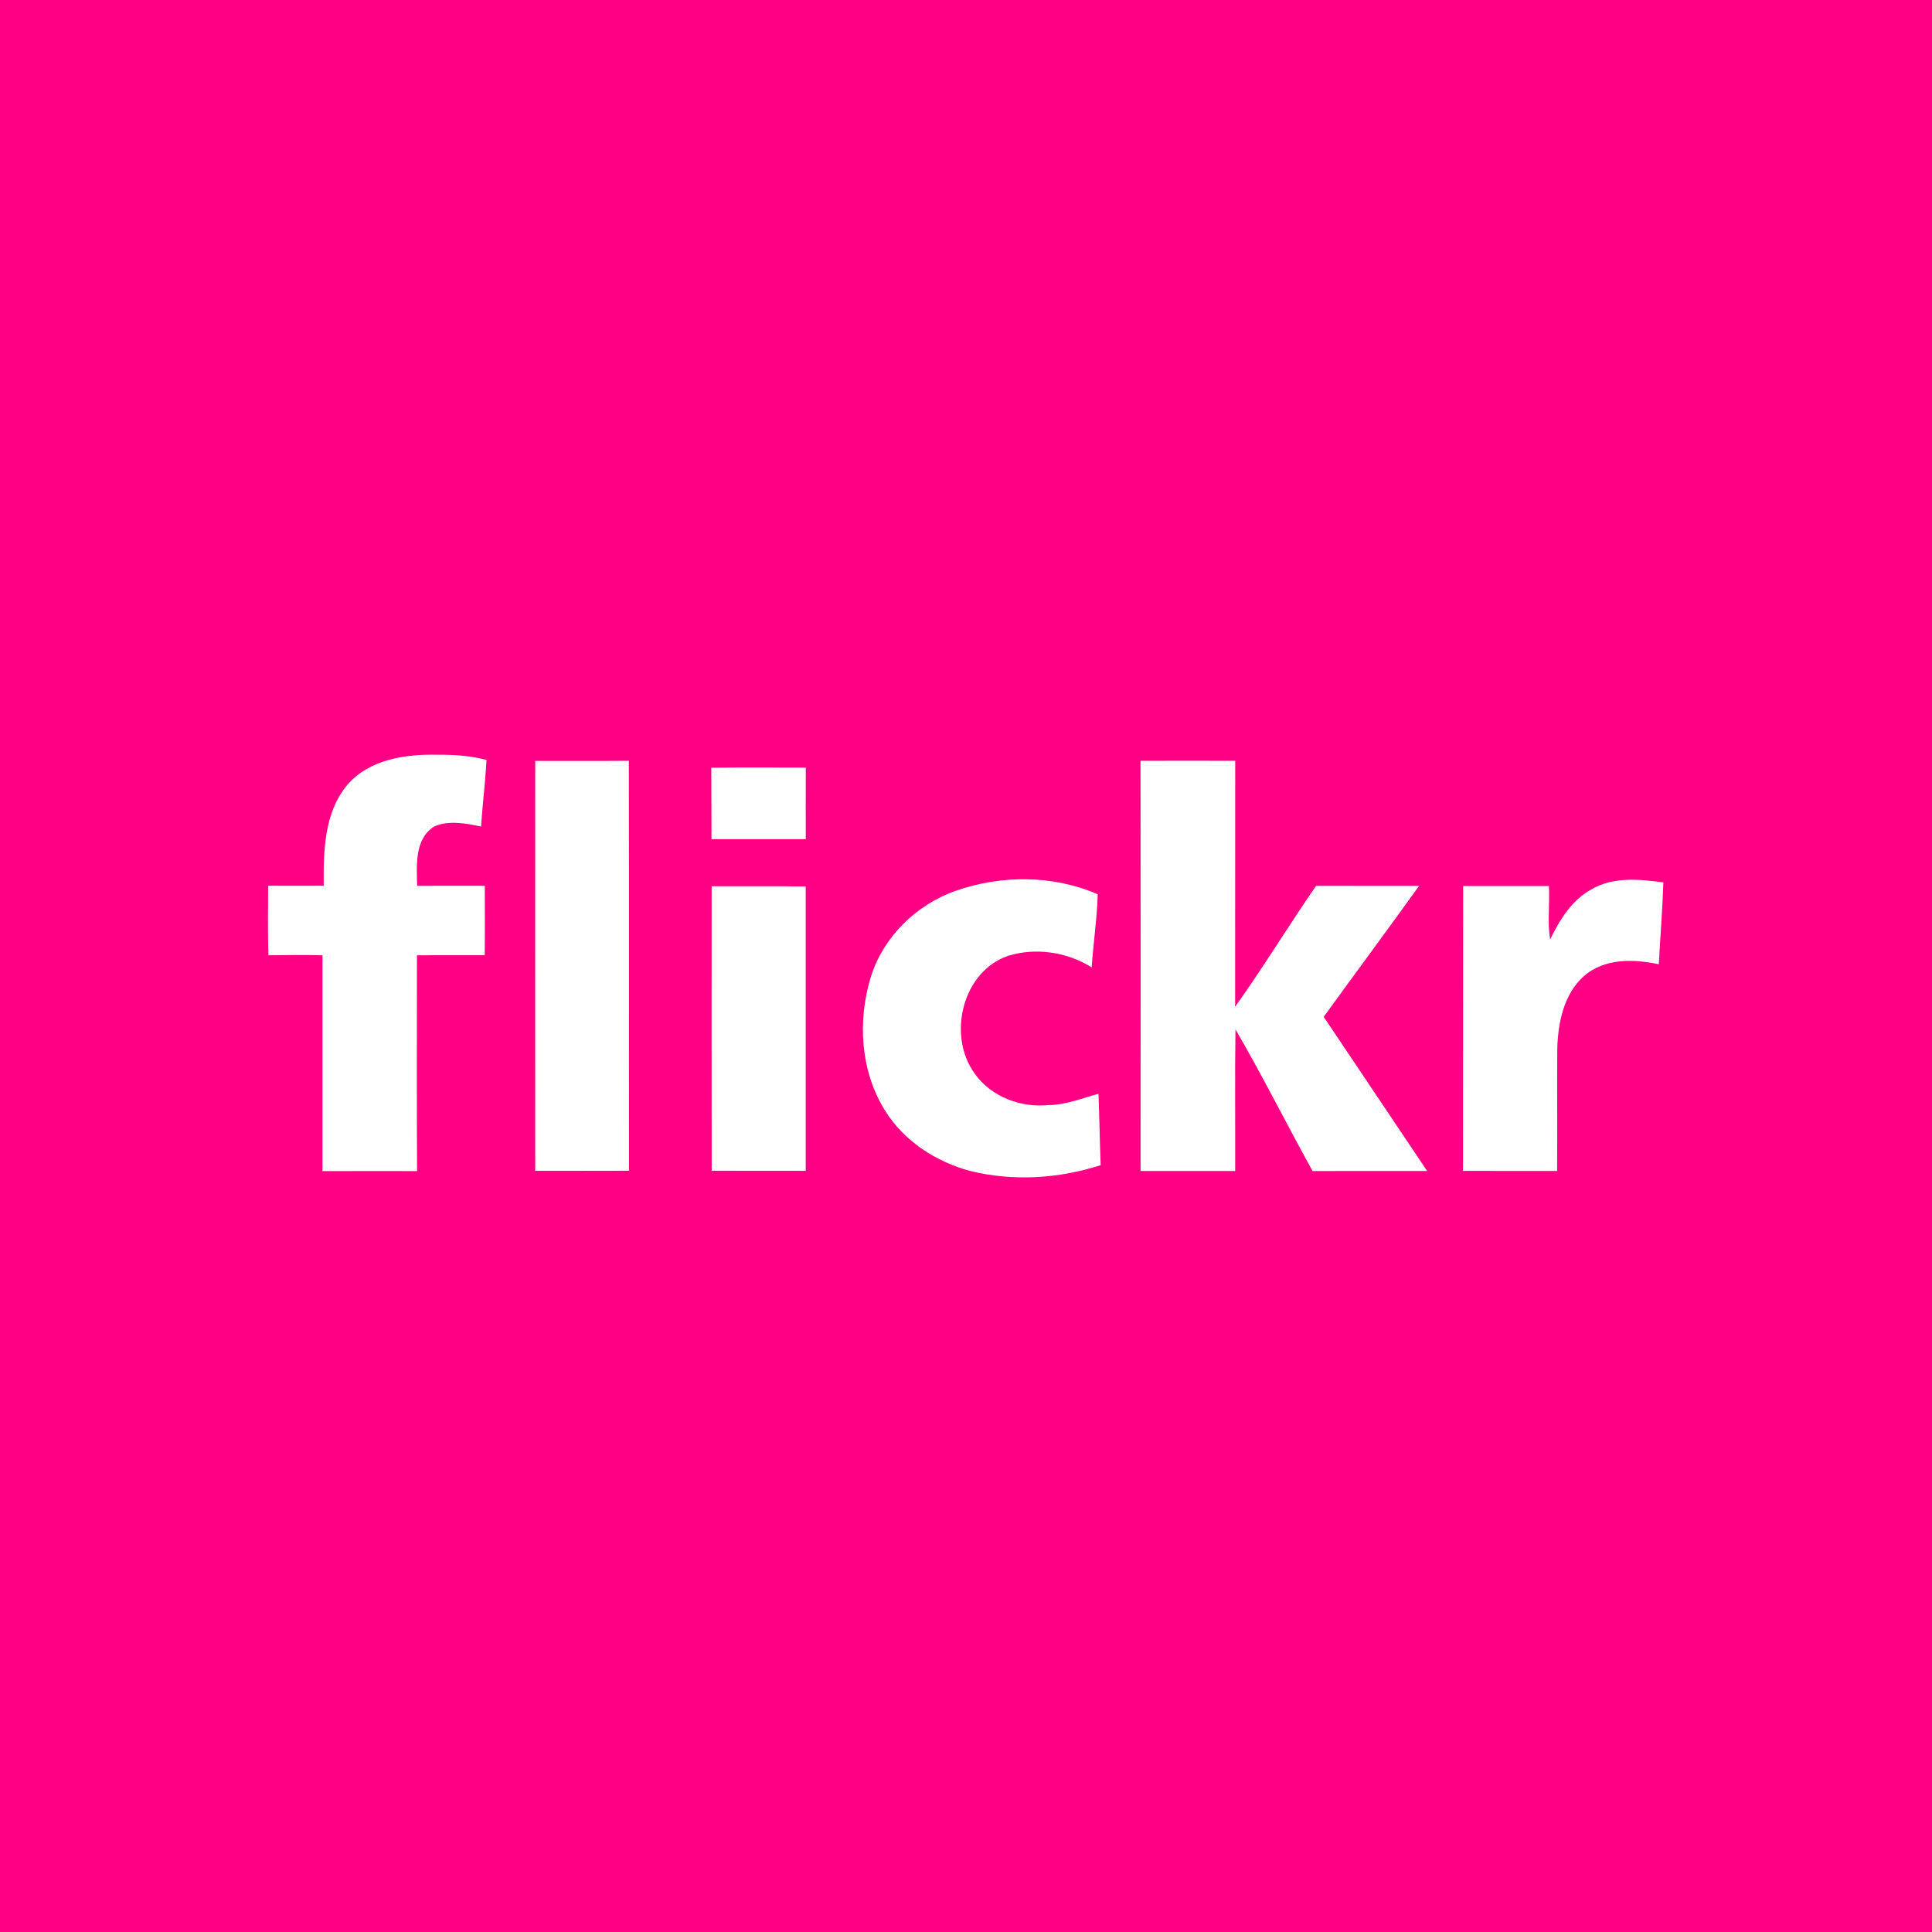 <?xml version="1.0" encoding="UTF-8" ?>
<!DOCTYPE svg PUBLIC "-//W3C//DTD SVG 1.1//EN" "http://www.w3.org/Graphics/SVG/1.1/DTD/svg11.dtd">
<svg width="512pt" height="512pt" viewBox="0 0 512 512" version="1.1" xmlns="http://www.w3.org/2000/svg">
<path fill="#ff0084" opacity="1.00" d=" M 0.00 0.00 L 512.00 0.00 L 512.00 512.00 L 0.00 512.00 L 0.00 0.00 Z" />
<path fill="#ffffff" opacity="1.00" d=" M 92.04 208.01 C 97.88 201.20 107.50 199.82 115.97 200.01 C 120.33 199.98 124.71 200.27 128.93 201.39 C 128.62 207.29 127.88 213.15 127.48 219.04 C 123.49 218.20 119.02 217.35 115.14 218.98 C 109.81 222.27 110.42 229.34 110.55 234.76 C 116.52 234.72 122.50 234.74 128.48 234.75 C 128.48 240.88 128.53 247.01 128.45 253.14 C 122.47 253.16 116.49 253.12 110.50 253.16 C 110.48 272.22 110.43 291.28 110.53 310.35 C 102.17 310.35 93.82 310.32 85.46 310.36 C 85.44 291.30 85.46 272.24 85.46 253.17 C 80.68 253.00 75.90 253.14 71.13 253.16 C 70.94 247.02 71.05 240.87 71.06 234.73 C 75.97 234.75 80.88 234.75 85.79 234.73 C 85.70 225.61 85.87 215.38 92.04 208.01 Z" />
<path fill="#ffffff" opacity="1.00" d=" M 141.84 201.65 C 150.11 201.63 158.38 201.69 166.65 201.61 C 166.73 237.83 166.65 274.05 166.70 310.26 C 158.41 310.29 150.12 310.28 141.84 310.27 C 141.83 274.06 141.81 237.86 141.84 201.65 Z" />
<path fill="#ffffff" opacity="1.00" d=" M 302.25 201.62 C 310.61 201.59 318.98 201.61 327.35 201.62 C 327.31 223.35 327.36 245.08 327.32 266.81 C 334.79 256.35 341.47 245.32 348.78 234.75 C 357.88 234.79 366.98 234.75 376.07 234.77 C 367.72 246.39 359.19 257.89 350.79 269.47 C 359.96 283.07 369.05 296.72 378.21 310.33 C 368.09 310.33 357.97 310.31 347.84 310.34 C 340.96 297.87 334.56 285.10 327.41 272.79 C 327.24 285.30 327.38 297.81 327.34 310.32 C 318.98 310.33 310.62 310.33 302.26 310.32 C 302.28 274.08 302.30 237.85 302.25 201.62 Z" />
<path fill="#ffffff" opacity="1.00" d=" M 188.50 203.46 C 196.85 203.36 205.20 203.42 213.55 203.43 C 213.51 209.74 213.54 216.06 213.54 222.38 C 205.21 222.38 196.88 222.38 188.55 222.38 C 188.50 216.07 188.56 209.76 188.50 203.46 Z" />
<path fill="#ffffff" opacity="1.00" d=" M 253.22 236.09 C 265.28 231.84 279.11 231.84 290.91 237.00 C 290.73 243.48 289.73 249.90 289.31 256.37 C 282.81 252.27 274.45 251.03 267.11 253.32 C 254.94 257.54 250.98 274.53 258.34 284.56 C 262.70 290.71 270.59 293.62 277.97 292.85 C 282.54 292.80 286.76 291.02 291.11 289.87 C 291.36 296.17 291.44 302.48 291.69 308.78 C 280.60 312.37 268.42 313.13 257.08 310.31 C 248.05 307.88 239.61 302.44 234.61 294.41 C 227.98 283.92 227.19 270.42 230.83 258.73 C 234.19 248.18 242.84 239.76 253.22 236.09 Z" />
<path fill="#ffffff" opacity="1.00" d=" M 421.70 235.72 C 427.47 232.28 434.46 233.00 440.81 233.84 C 440.58 241.09 439.98 248.31 439.60 255.55 C 432.99 254.10 425.09 253.92 419.73 258.71 C 414.35 263.50 412.88 271.12 412.69 278.00 C 412.63 288.78 412.73 299.55 412.65 310.32 C 404.34 310.29 396.03 310.33 387.72 310.30 C 387.75 285.13 387.71 259.97 387.75 234.81 C 395.32 234.79 402.89 234.79 410.47 234.81 C 410.76 239.52 410.02 244.30 410.81 248.96 C 413.32 243.79 416.50 238.55 421.70 235.72 Z" />
<path fill="#ffffff" opacity="1.00" d=" M 188.59 234.87 C 196.90 234.89 205.21 234.80 213.53 234.93 C 213.53 260.04 213.52 285.16 213.53 310.28 C 205.22 310.26 196.91 310.28 188.60 310.26 C 188.56 285.13 188.58 260.00 188.59 234.87 Z" />
</svg>
